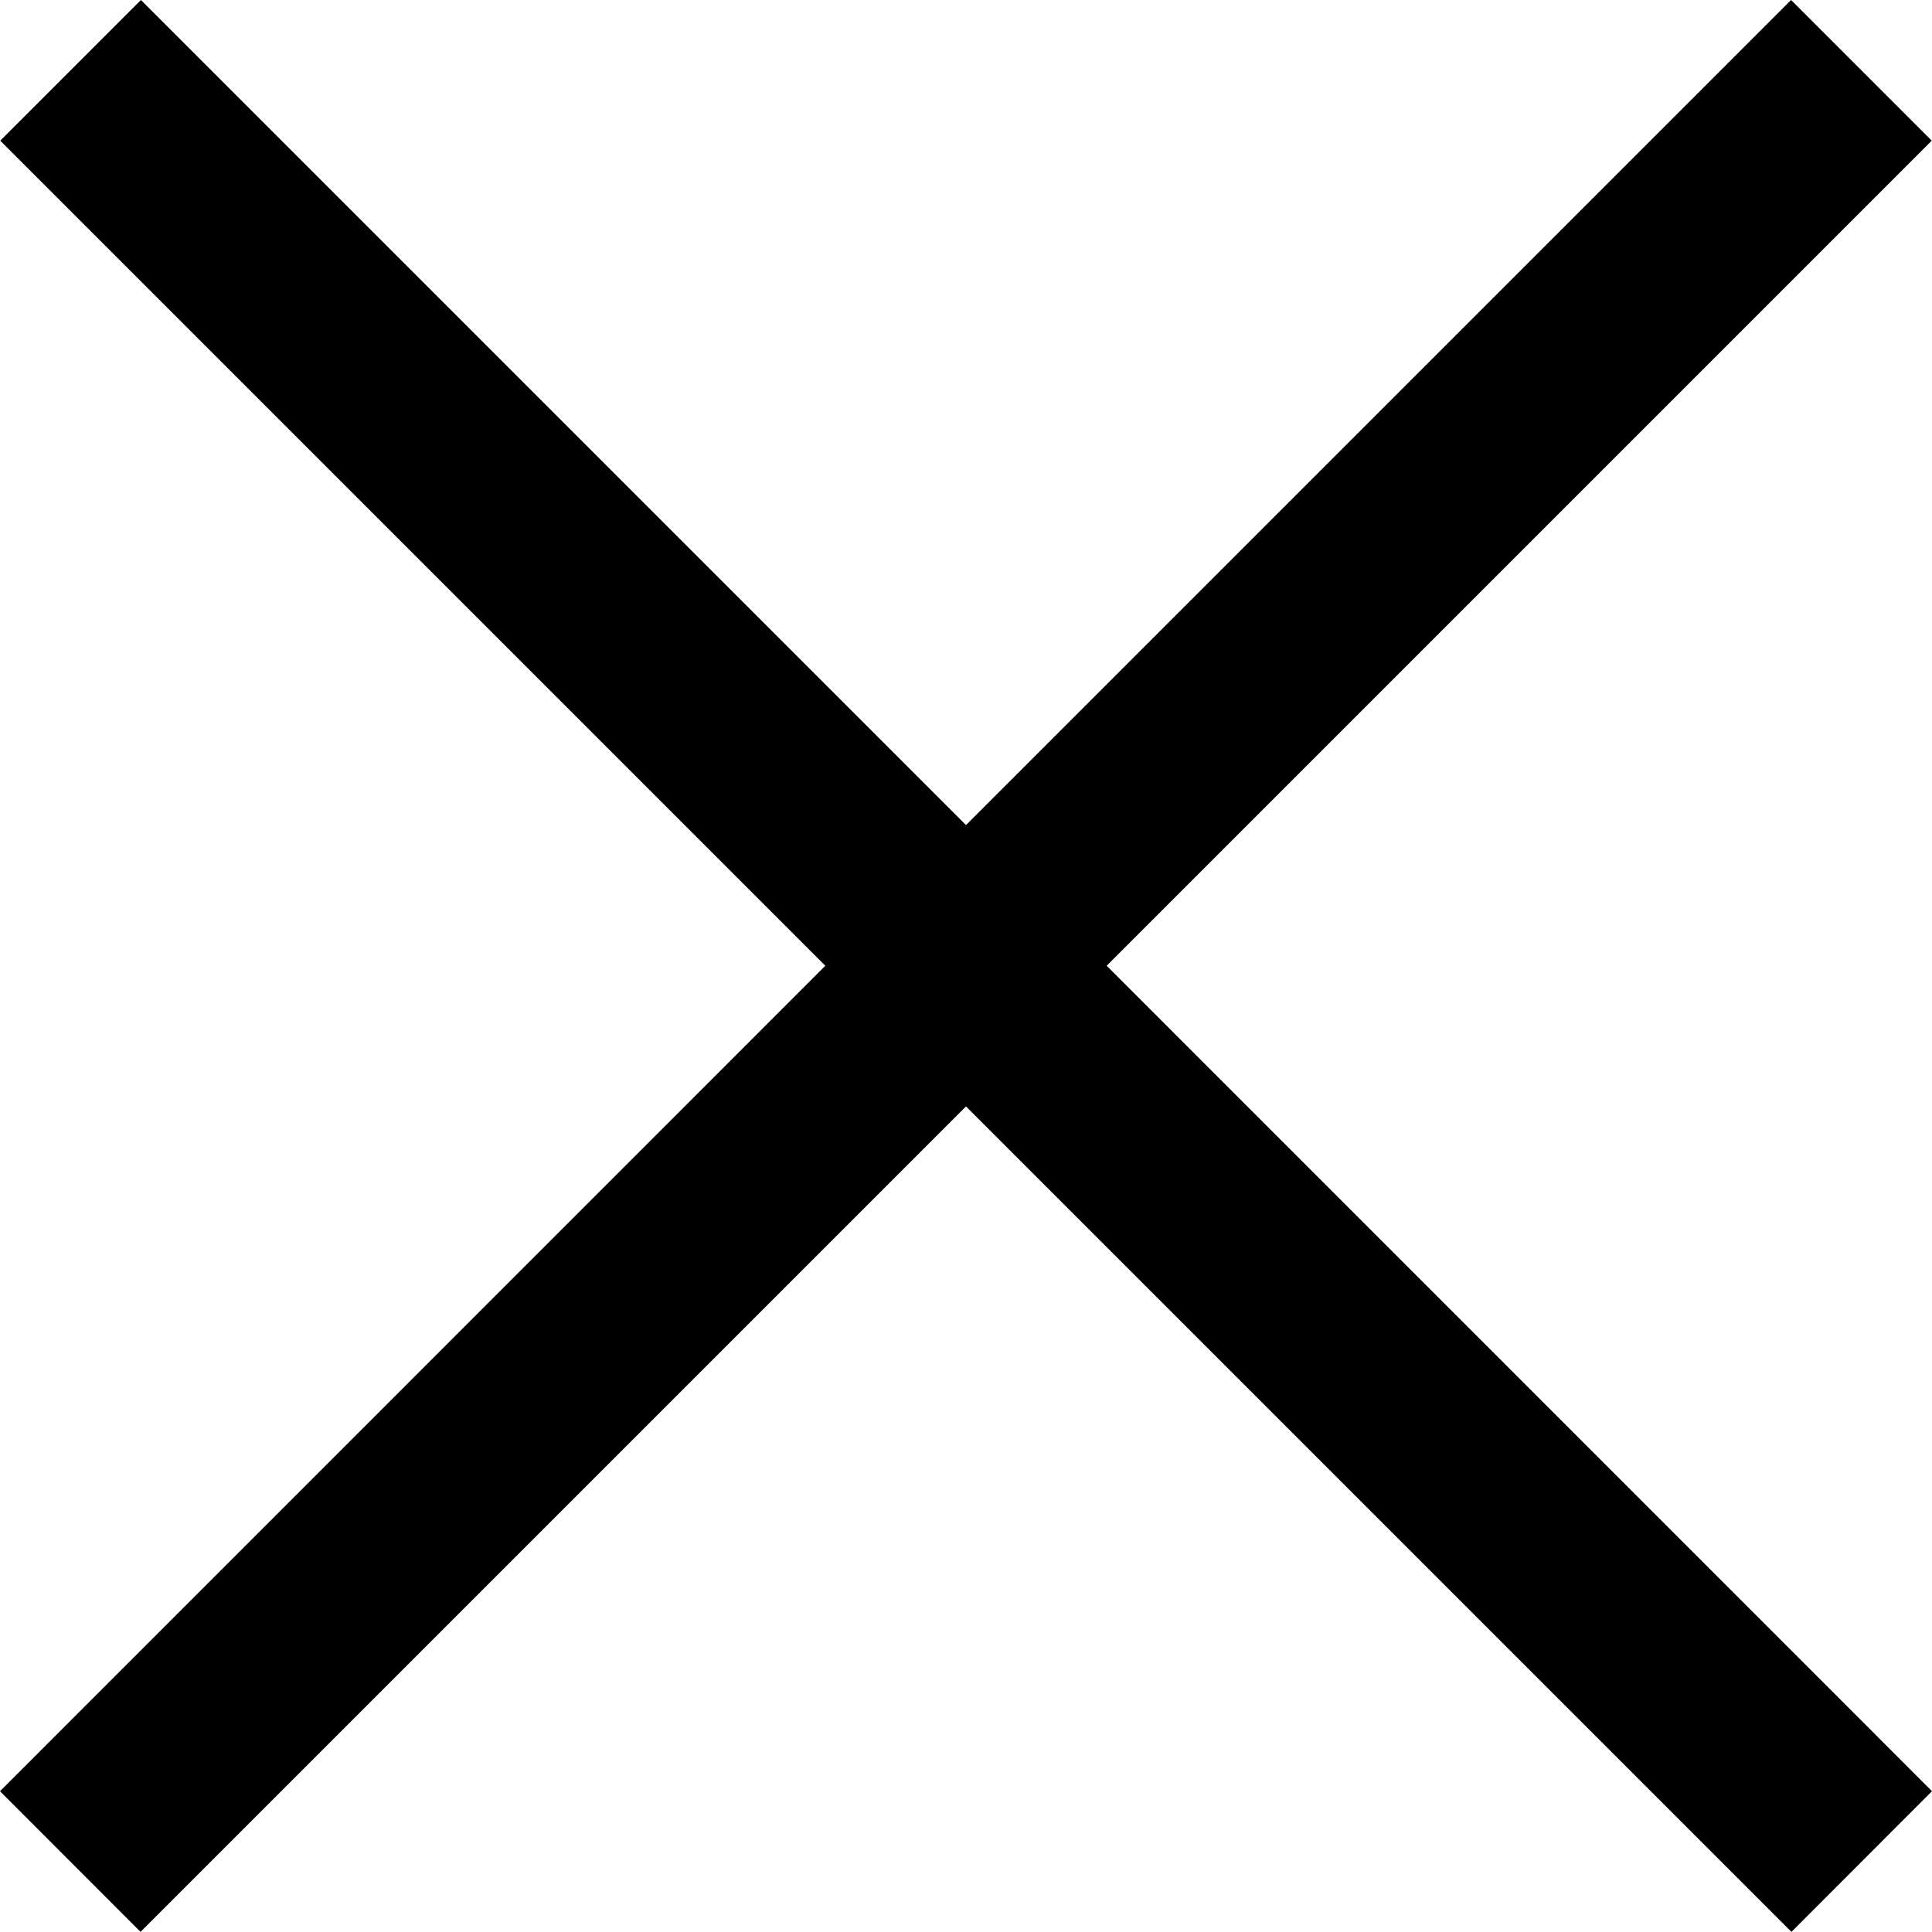 <svg xmlns="http://www.w3.org/2000/svg" width="16" height="15.999" viewBox="0 0 16 15.999"><path fill-rule="evenodd" clip-rule="evenodd" d="M16 14.834l-6.835-6.836 6.833-6.833-1.165-1.165-6.833 6.833-6.833-6.833-1.165 1.165 6.833 6.833-6.835 6.836 1.164 1.165 6.836-6.836 6.836 6.836z"/></svg>